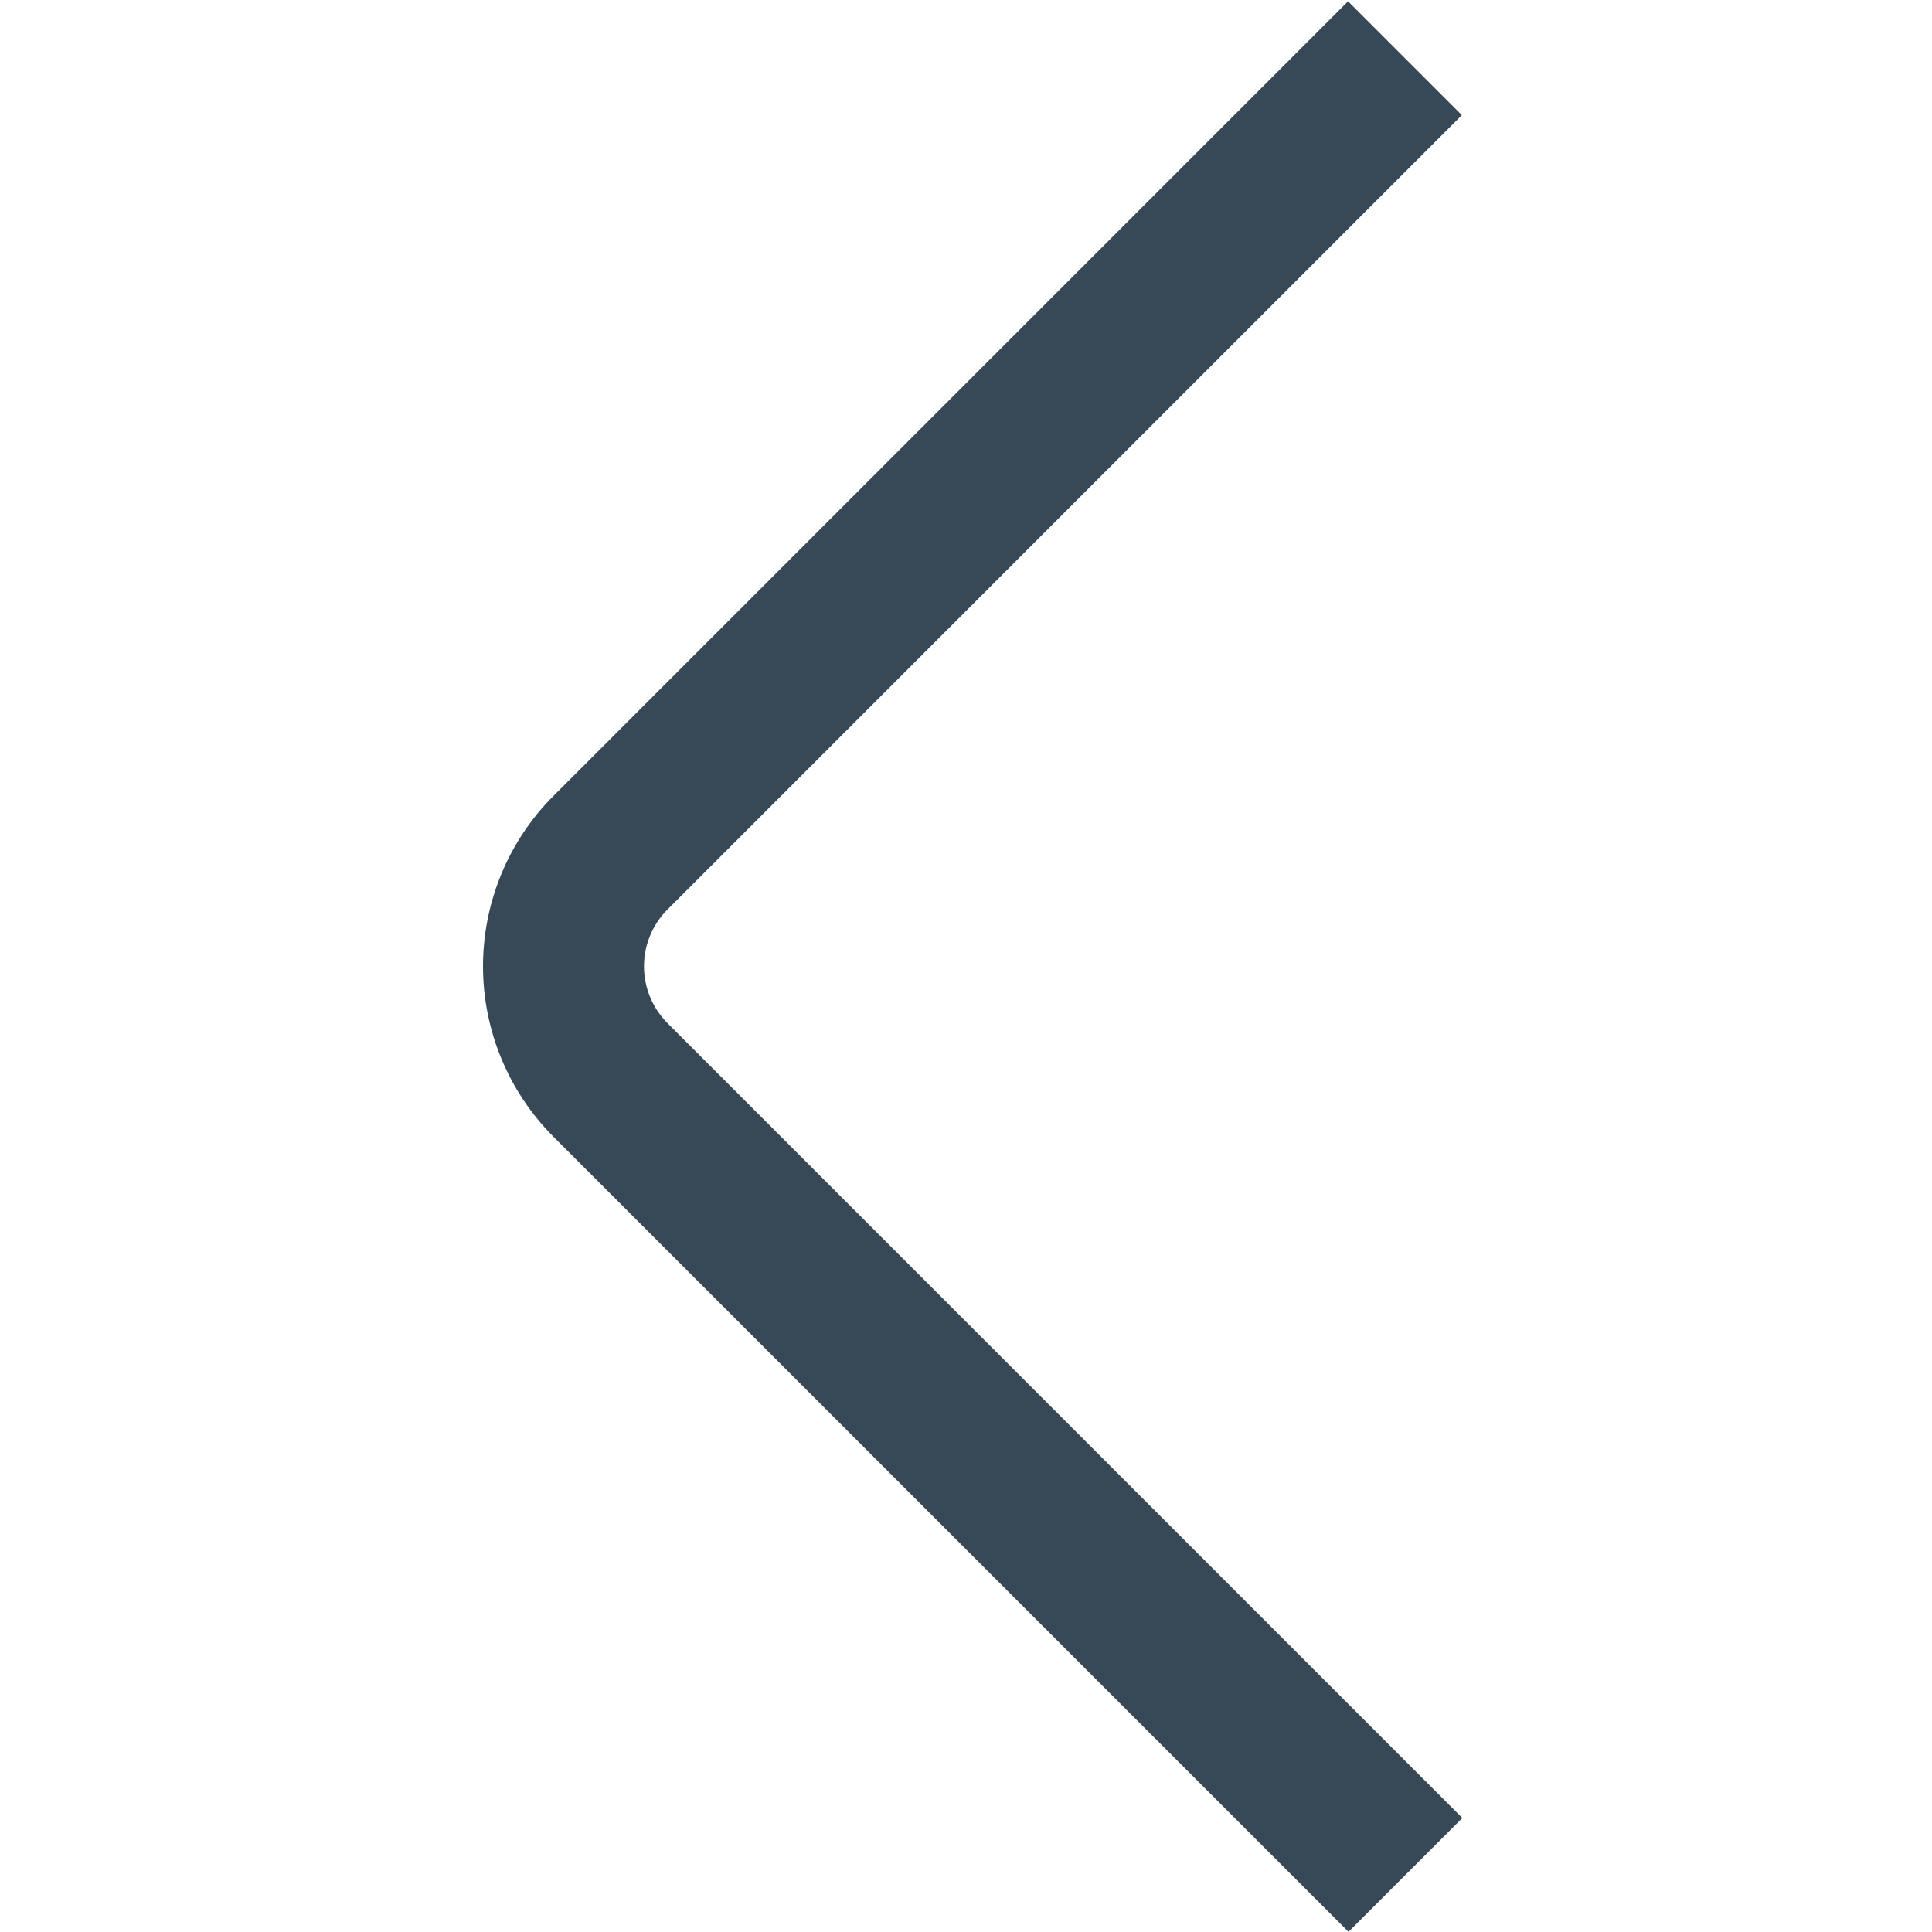 <svg width="24" height="24" viewBox="0 0 24 24" fill="none" xmlns="http://www.w3.org/2000/svg">
<path d="M16.752 23.998L6.879 14.125C6.316 13.562 6 12.799 6 12.004C6 11.208 6.316 10.445 6.879 9.883L16.746 0.016L18.16 1.43L8.293 11.297C8.105 11.484 8 11.739 8 12.004C8 12.269 8.105 12.523 8.293 12.711L18.166 22.584L16.752 23.998Z" fill="#374957"/>
</svg>
